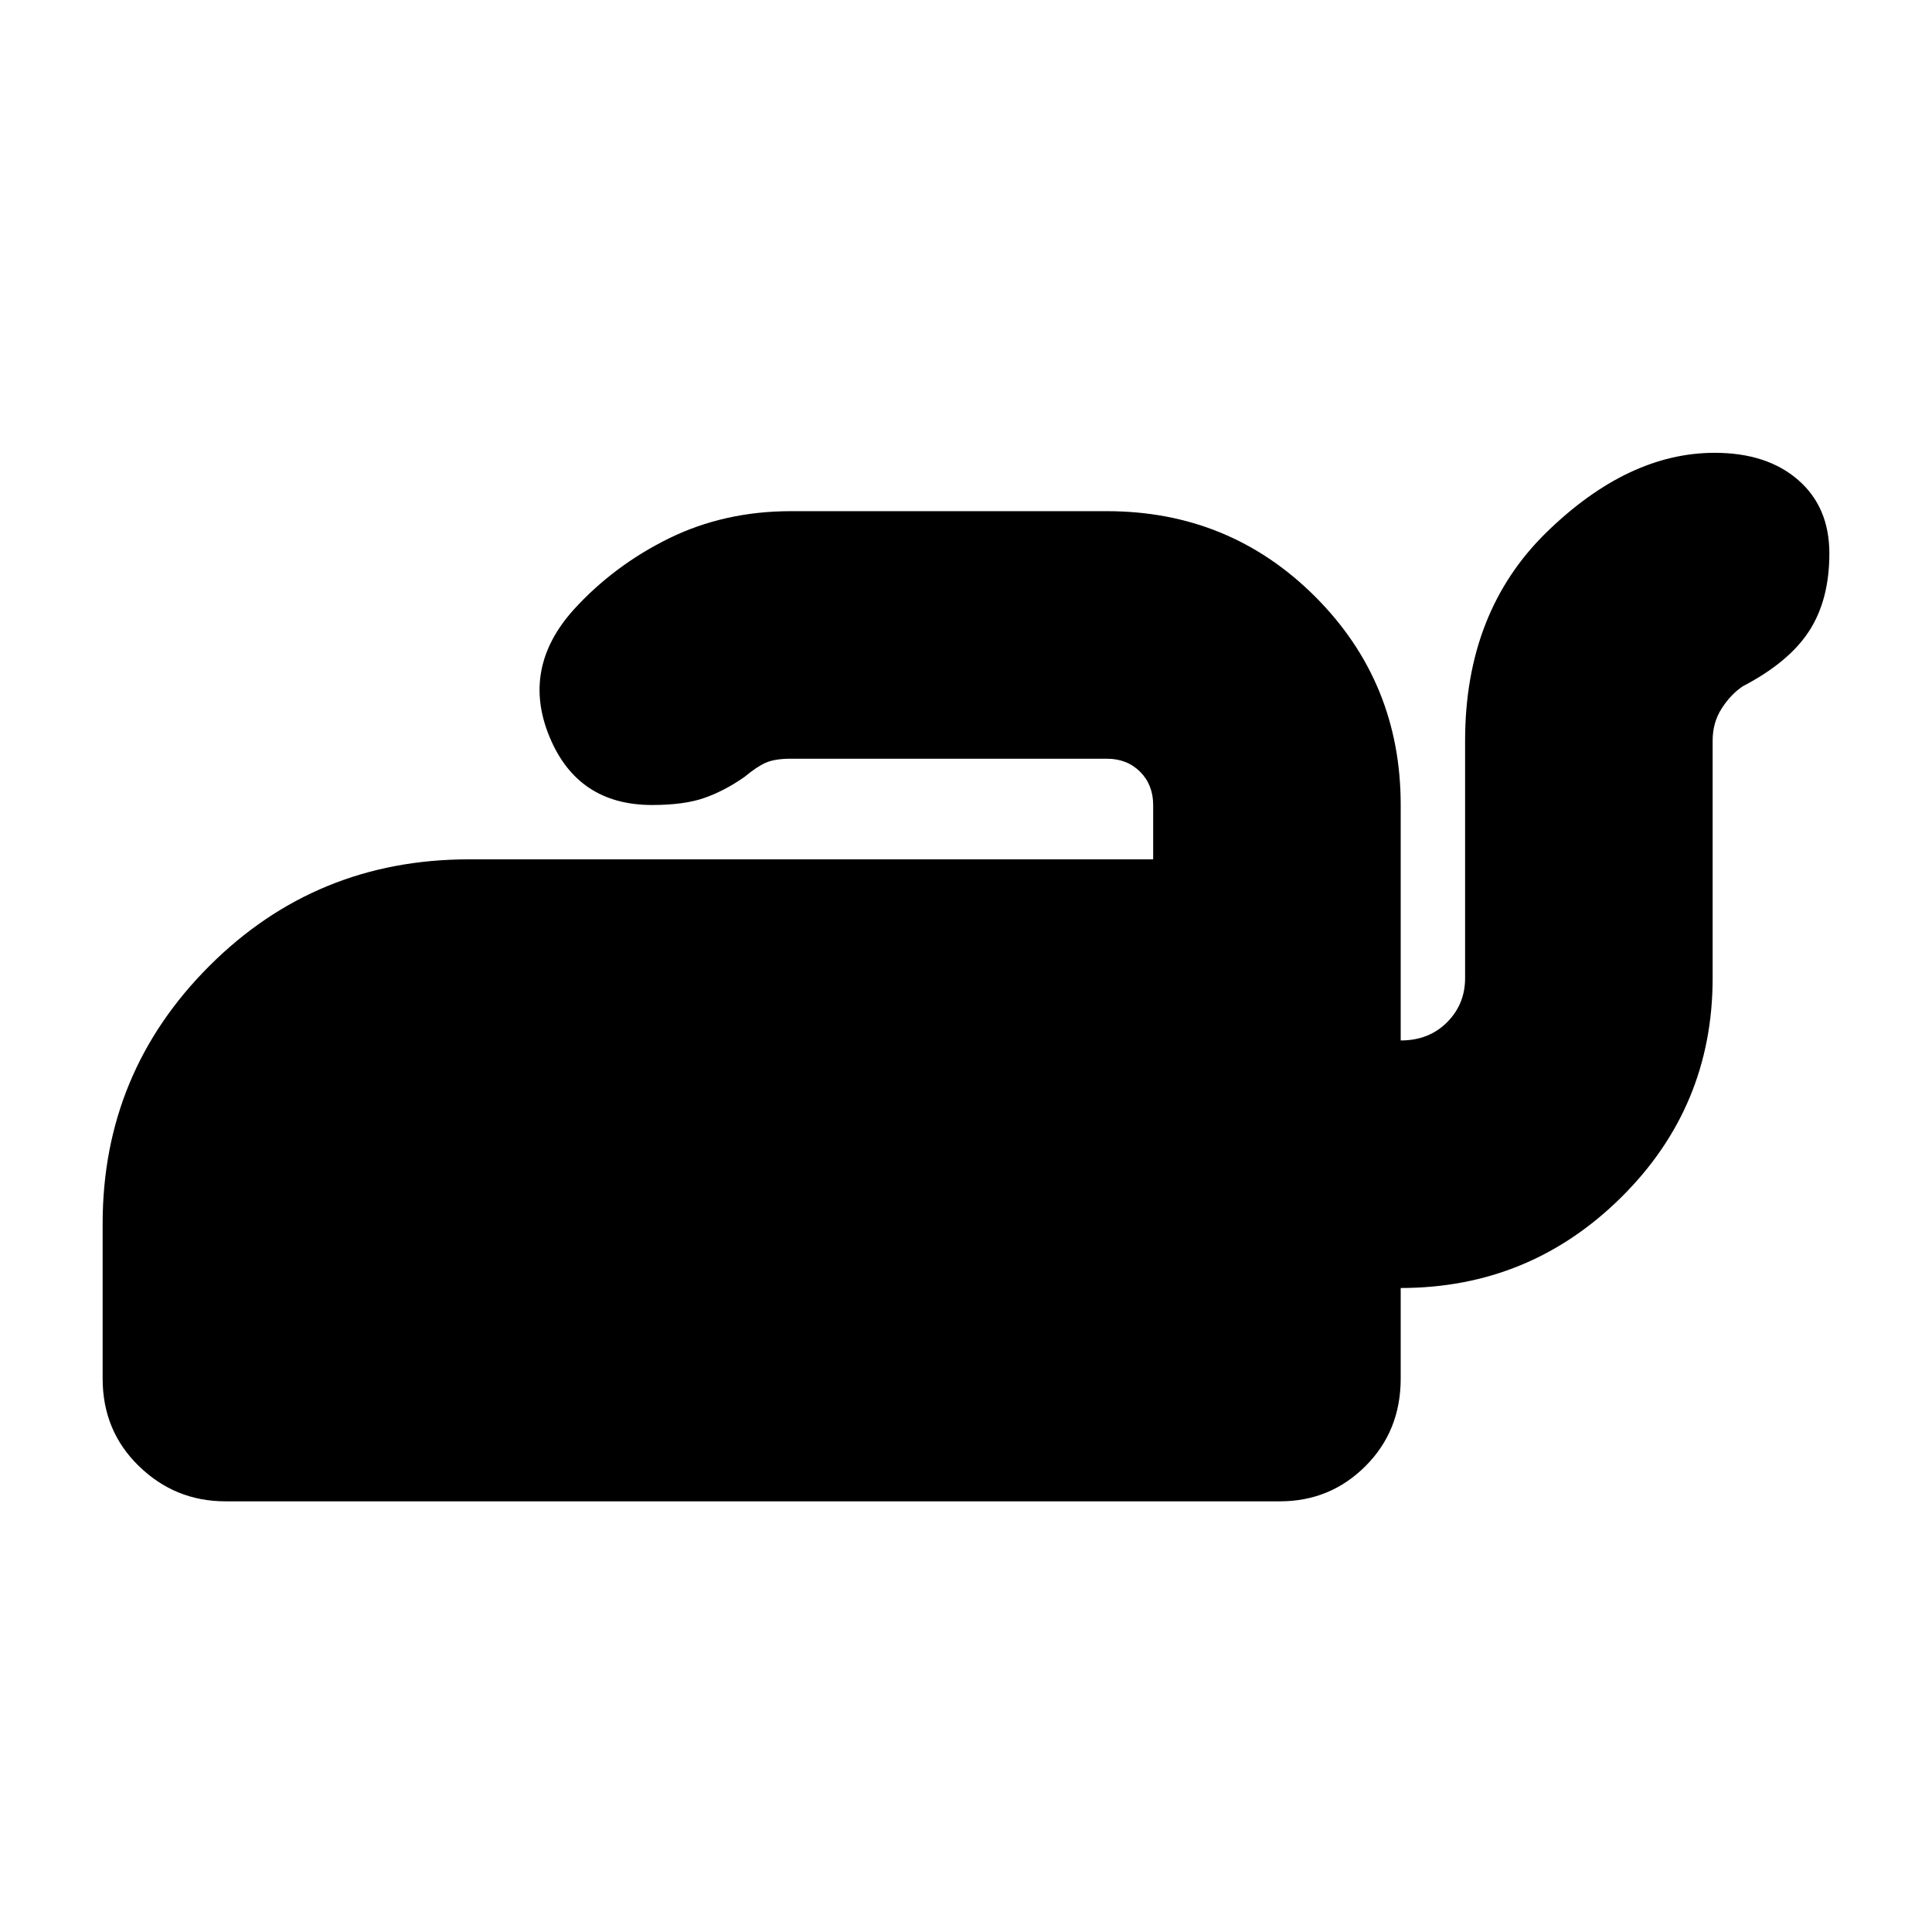 <svg xmlns="http://www.w3.org/2000/svg" height="24" width="24"><path d="M2.8 18.65Q2.175 18.65 1.725 18.212Q1.275 17.775 1.275 17.125V15.2Q1.275 13.325 2.6 12Q3.925 10.675 5.825 10.675H14.325V10Q14.325 9.75 14.163 9.587Q14 9.425 13.75 9.425H9.825Q9.625 9.425 9.512 9.475Q9.4 9.525 9.25 9.65Q9 9.825 8.75 9.912Q8.5 10 8.1 10Q7.175 10 6.825 9.15Q6.475 8.3 7.125 7.575Q7.625 7.025 8.312 6.687Q9 6.35 9.825 6.35H13.75Q15.275 6.35 16.338 7.412Q17.4 8.475 17.4 10V12.925Q17.75 12.925 17.975 12.7Q18.2 12.475 18.2 12.15V9.2Q18.2 7.6 19.212 6.612Q20.225 5.625 21.3 5.625Q21.95 5.625 22.338 5.963Q22.725 6.3 22.725 6.875Q22.725 7.45 22.475 7.837Q22.225 8.225 21.65 8.525Q21.5 8.625 21.388 8.8Q21.275 8.975 21.275 9.2V12.15Q21.275 13.75 20.138 14.875Q19 16 17.4 16V17.125Q17.4 17.775 16.963 18.212Q16.525 18.65 15.9 18.65Z"/></svg>